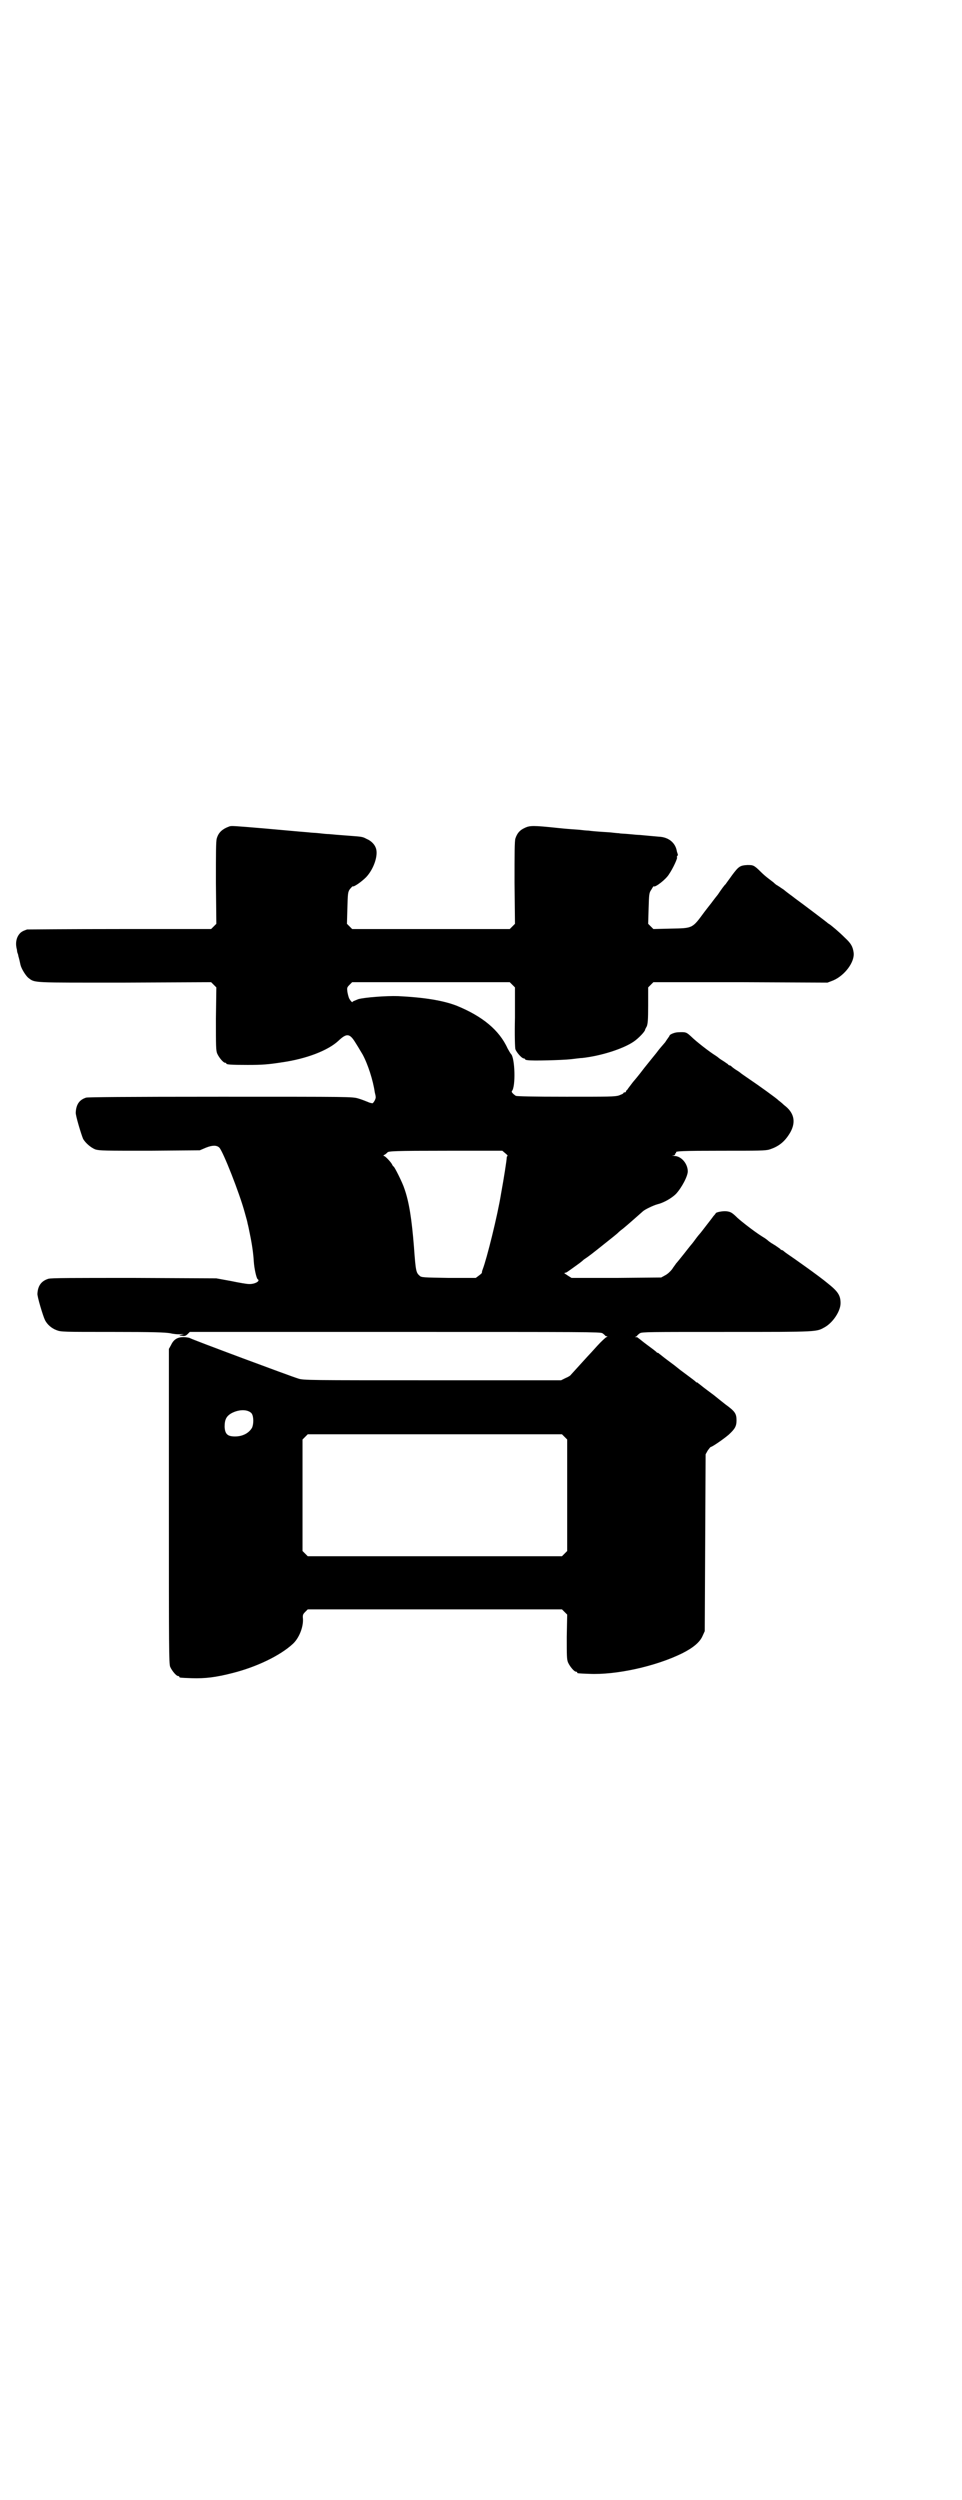 <?xml version="1.0" standalone="no"?>
<!DOCTYPE svg PUBLIC "-//W3C//DTD SVG 20010904//EN"
 "http://www.w3.org/TR/2001/REC-SVG-20010904/DTD/svg10.dtd">
<svg version="1.0" xmlns="http://www.w3.org/2000/svg"
 width="1105pt" height="2870pt" viewBox="0 0 1105 2870"
 preserveAspectRatio="xMidYMid meet">
<g transform="translate(0,2870) scale(0.5,-0.5)"
fill="#000000" stroke="none">
<path d="M528 3843 c-17 -6 -26 -14 -30 -28 -2 -6 -2 -35 -2 -102 l1 -94 -6
-6 -6 -6 -210 0 c-116 0 -211 -1 -213 -1 -11 -4 -14 -6 -18 -11 -7 -9 -9 -22
-5 -36 0 -3 1 -7 2 -9 1 -2 1 -6 2 -8 2 -7 3 -13 4 -17 2 -9 12 -25 18 -30 16
-12 5 -11 222 -11 l198 1 6 -6 6 -6 -1 -72 c0 -62 0 -73 3 -80 4 -9 14 -21 18
-21 2 0 3 -1 3 -2 0 -2 10 -3 49 -3 33 0 47 1 79 6 56 8 105 27 129 49 19 18
26 18 39 -3 5 -8 10 -16 11 -18 2 -3 4 -7 6 -10 12 -22 24 -59 28 -87 1 -4 2
-8 2 -10 1 -4 -4 -13 -7 -15 -2 0 -7 1 -11 3 -5 2 -15 6 -22 8 -14 4 -17 4
-316 4 -222 0 -304 -1 -309 -2 -16 -5 -23 -16 -24 -34 -1 -6 13 -52 17 -61 6
-10 18 -20 28 -24 10 -3 22 -3 125 -3 l115 1 14 6 c15 6 25 6 31 0 9 -10 46
-104 58 -148 5 -18 6 -21 7 -27 1 -3 3 -13 5 -23 5 -24 8 -45 9 -63 1 -16 6
-39 9 -41 7 -4 -7 -12 -21 -11 -4 0 -22 3 -41 7 l-33 6 -189 1 c-139 0 -191 0
-197 -2 -16 -5 -24 -16 -25 -34 -1 -6 13 -52 17 -60 5 -11 16 -20 27 -24 10
-4 16 -4 128 -4 95 0 121 -1 133 -3 8 -2 19 -3 25 -2 8 0 8 0 2 -1 -8 -2 -8
-2 1 -3 5 -1 8 0 12 4 l5 5 471 0 c442 0 472 0 477 -3 3 -2 6 -5 6 -5 0 -1 2
-2 4 -2 2 0 2 -1 -1 -2 -2 -1 -12 -10 -21 -20 -9 -10 -19 -21 -22 -24 -19 -21
-39 -43 -40 -44 -1 -1 -6 -4 -11 -6 l-10 -5 -296 0 c-282 0 -297 0 -308 4 -14
4 -245 90 -249 93 -2 1 -9 2 -15 2 -13 0 -22 -5 -28 -18 l-5 -9 0 -361 c0
-326 0 -362 3 -369 4 -9 14 -21 18 -21 2 0 3 -1 3 -2 0 -2 2 -2 28 -3 32 -1
56 2 95 12 55 14 109 40 138 67 14 13 24 38 23 57 -1 9 0 11 5 16 l6 6 292 0
292 0 6 -6 6 -6 -1 -51 c0 -43 0 -52 3 -59 4 -9 14 -21 18 -21 2 0 3 -1 3 -2
0 -2 1 -2 27 -3 62 -3 153 17 214 47 26 13 41 26 47 40 l5 11 1 203 1 203 5 9
c3 4 6 8 7 8 3 0 28 17 41 28 14 13 18 19 18 33 0 16 -4 21 -26 37 -10 8 -19
15 -20 16 -1 1 -10 8 -21 16 -11 8 -20 16 -21 16 0 1 -2 2 -3 2 -1 0 -3 1 -3
2 -1 1 -10 8 -21 16 -11 8 -20 15 -21 16 -1 1 -10 8 -21 16 -11 8 -20 16 -21
16 0 1 -2 2 -3 2 -1 0 -3 1 -3 2 -1 1 -10 8 -21 16 -11 8 -20 16 -21 16 0 1
-2 2 -5 2 -3 0 -3 1 0 1 1 1 3 2 3 3 0 0 3 3 6 5 5 3 21 3 200 3 213 0 205 0
225 11 19 11 36 37 36 55 0 18 -6 27 -30 46 -19 16 -80 59 -92 67 -3 2 -7 5
-8 6 -2 2 -4 3 -5 3 -1 0 -3 1 -4 3 -2 1 -8 6 -15 10 -7 4 -12 8 -13 9 -1 1
-6 5 -13 9 -19 12 -47 34 -57 43 -12 12 -16 14 -25 15 -8 1 -25 -2 -25 -5 0 0
-2 -3 -5 -6 -2 -3 -9 -12 -16 -21 -7 -9 -13 -17 -14 -18 -1 -1 -7 -8 -12 -15
-5 -7 -10 -13 -11 -14 -1 -1 -7 -9 -15 -19 -8 -10 -16 -20 -18 -22 -1 -2 -6
-8 -9 -13 -4 -5 -10 -11 -16 -14 l-9 -5 -103 -1 -103 0 -8 5 -9 6 6 2 c3 2 10
7 17 12 7 5 17 12 22 17 12 8 16 11 51 39 14 11 25 20 26 21 1 1 6 6 13 11 10
8 38 33 46 40 4 4 25 14 33 16 13 3 32 13 43 24 13 14 28 42 27 53 -1 18 -16
34 -31 34 -7 1 -7 1 -2 1 3 1 5 2 4 3 -1 1 0 2 1 2 1 0 2 1 1 2 -2 3 11 4 106
4 84 0 100 0 109 3 22 7 36 19 48 40 13 24 8 45 -15 62 -6 6 -12 10 -13 11 -2
3 -48 36 -66 48 -10 7 -19 13 -20 14 -1 1 -5 4 -10 7 -5 3 -10 7 -12 9 -1 1
-3 2 -4 2 -1 0 -3 1 -4 3 -2 1 -7 5 -12 8 -5 3 -9 6 -10 7 -1 1 -4 3 -7 5 -13
8 -44 32 -55 43 -11 10 -12 11 -30 10 -8 0 -20 -5 -20 -8 0 -1 -5 -7 -10 -15
-6 -7 -13 -15 -16 -19 -3 -4 -6 -8 -7 -9 -1 -1 -12 -15 -25 -31 -12 -16 -23
-29 -24 -30 -1 -1 -4 -5 -7 -9 -3 -4 -7 -9 -8 -11 -2 -1 -3 -3 -3 -4 0 -1 -1
-2 -3 -2 -2 0 -3 -1 -3 -2 0 -1 -5 -3 -10 -5 -9 -3 -24 -3 -121 -3 -79 0 -113
1 -116 2 -6 4 -11 9 -9 11 9 10 7 76 -2 85 -2 2 -5 8 -8 13 -19 42 -58 74
-117 98 -31 12 -74 19 -134 22 -28 1 -78 -3 -92 -7 -7 -3 -13 -5 -13 -6 0 -3
-5 2 -8 8 -1 2 -3 9 -4 15 -1 9 -1 10 5 16 l6 6 181 0 181 0 6 -6 6 -6 0 -69
c-1 -40 0 -70 1 -73 3 -8 15 -21 19 -21 2 0 3 -1 3 -2 0 0 2 -2 6 -2 9 -2 79
0 98 2 10 1 23 3 28 3 44 5 93 21 117 37 12 8 27 24 27 28 0 1 2 4 4 8 2 6 3
13 3 48 l0 41 6 6 6 6 200 0 200 -1 13 5 c26 11 50 42 47 64 -2 14 -6 21 -20
34 -14 14 -32 29 -37 32 -2 1 -3 2 -4 3 -1 1 -55 42 -73 55 -6 5 -18 13 -26
20 -9 6 -16 11 -17 11 0 0 -4 3 -7 6 -4 3 -9 7 -13 10 -4 3 -11 9 -16 14 -16
16 -18 16 -31 16 -17 -1 -20 -3 -35 -23 -7 -10 -14 -19 -15 -21 -2 -1 -10 -12
-18 -24 -9 -11 -16 -21 -17 -22 -1 -1 -7 -9 -14 -18 -28 -38 -26 -37 -77 -38
l-40 -1 -6 6 -6 6 1 35 c1 32 1 36 6 43 3 5 5 9 6 8 3 -3 28 16 35 28 9 13 21
39 18 39 -1 0 0 1 1 3 1 1 2 3 1 3 0 1 -1 4 -2 7 -3 20 -19 33 -41 34 -11 1
-34 3 -44 4 -4 0 -15 1 -25 2 -10 1 -20 1 -23 2 -3 0 -12 1 -21 2 -33 2 -42 3
-49 4 -4 0 -14 1 -22 2 -29 2 -39 3 -48 4 -57 6 -65 6 -77 0 -11 -5 -17 -12
-21 -24 -2 -6 -2 -35 -2 -102 l1 -94 -6 -6 -6 -6 -181 0 -181 0 -6 6 -6 6 1
36 c1 34 1 37 6 44 3 3 5 6 6 6 3 -2 21 11 31 21 18 19 29 52 22 68 -3 8 -11
16 -21 20 -9 5 -11 5 -37 7 -27 2 -39 3 -49 4 -5 0 -15 1 -23 2 -8 1 -18 1
-24 2 -12 1 -14 1 -102 9 -71 6 -74 6 -79 5z m633 -751 c4 -3 6 -6 5 -6 -1 0
-2 -2 -2 -5 0 -4 -6 -44 -13 -82 -8 -50 -33 -150 -42 -173 -2 -5 -2 -8 -2 -8
1 0 -2 -3 -6 -6 l-8 -6 -62 0 c-59 1 -63 1 -67 5 -8 7 -9 10 -13 66 -5 63 -11
103 -22 134 -4 13 -23 51 -25 51 -1 0 -2 2 -3 4 -2 5 -16 20 -19 20 -2 0 -1 2
2 3 3 2 5 4 6 5 2 3 14 4 137 4 l127 0 7 -6z m-583 -597 c5 -7 5 -24 1 -33 -7
-12 -21 -20 -39 -20 -17 0 -23 5 -24 22 0 17 4 25 17 32 18 9 37 8 45 -1z
m719 -54 l6 -6 0 -128 0 -128 -6 -6 -6 -6 -292 0 -292 0 -6 6 -6 6 0 128 0
128 6 6 6 6 292 0 292 0 6 -6z"/>
</g>
</svg>
